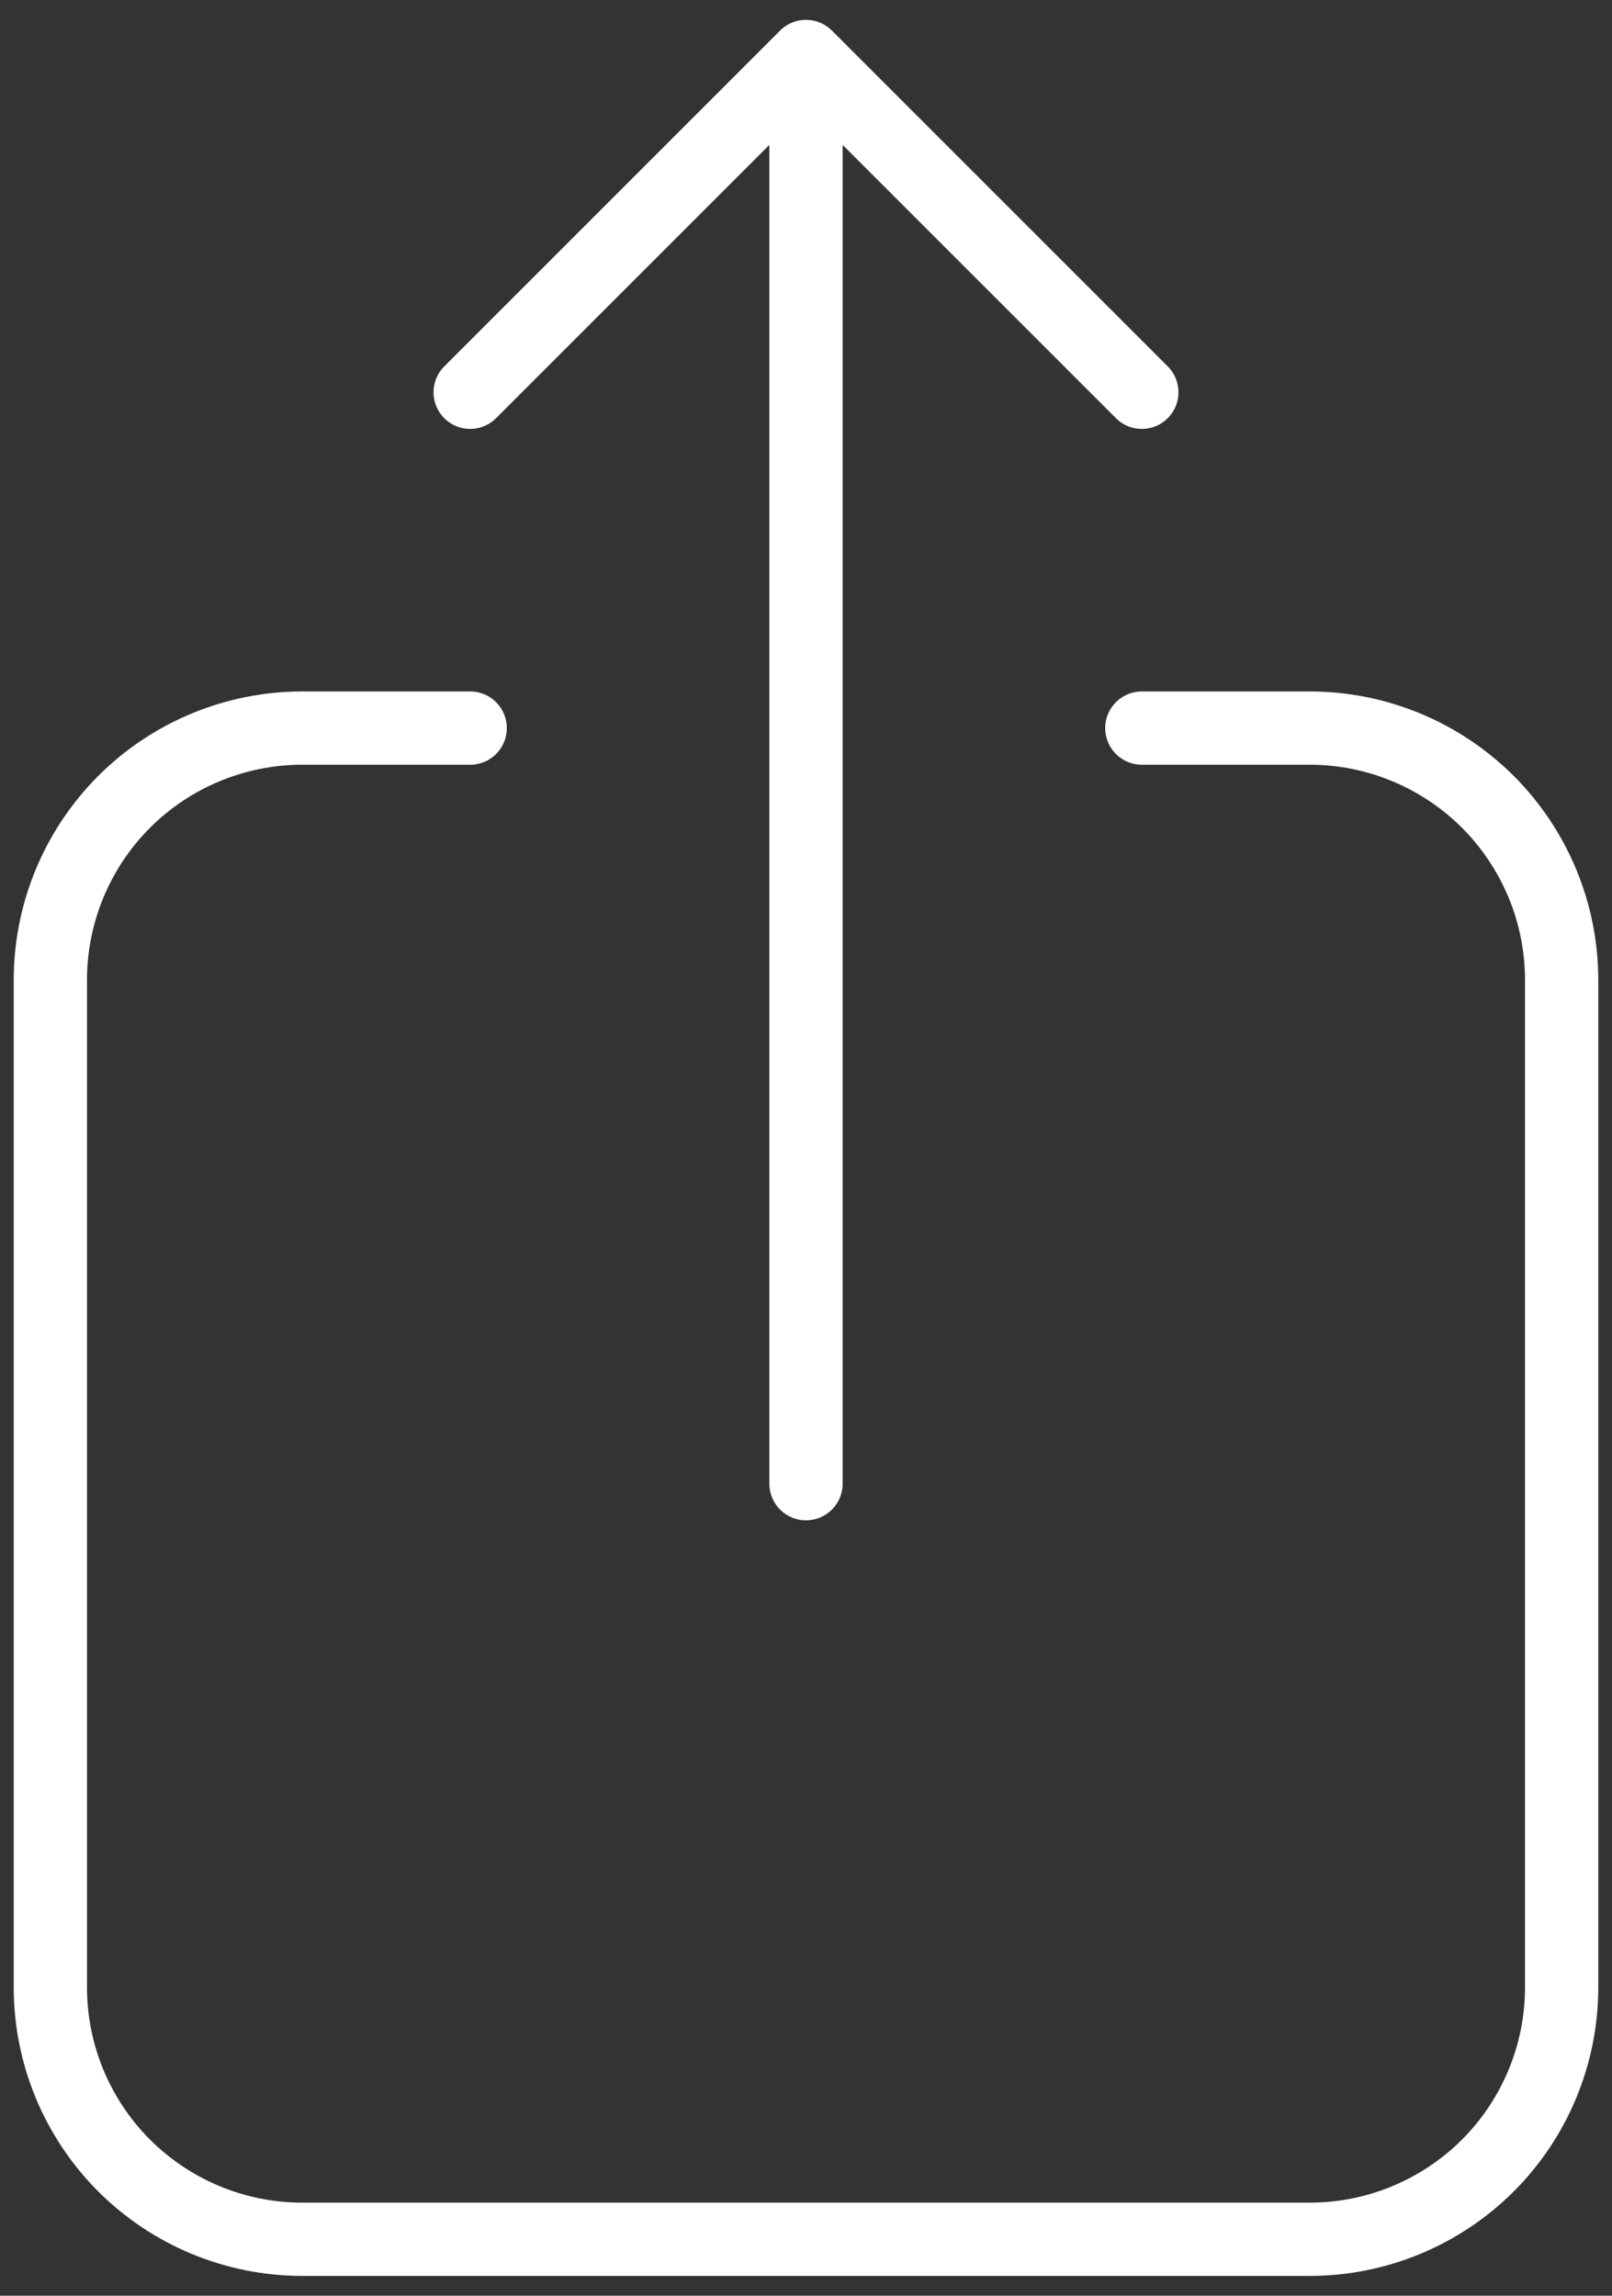 <svg width="33" height="47" viewBox="0 0 33 47" fill="none" xmlns="http://www.w3.org/2000/svg">
<rect x="0" y="0" width="33" height="47" fill="#333333" stroke="none"/>
<path d="M9.625 14.906H6.188C4.82 14.906 3.508 15.45 2.541 16.416C1.575 17.384 1.031 18.695 1.031 20.062V40.688C1.031 42.055 1.575 43.367 2.541 44.334C3.508 45.3 4.82 45.844 6.188 45.844H26.812C28.18 45.844 29.491 45.3 30.459 44.334C31.425 43.367 31.969 42.055 31.969 40.688V20.062C31.969 18.695 31.425 17.384 30.459 16.416C29.491 15.45 28.18 14.906 26.812 14.906H23.375M23.375 8.031L16.5 1.156M16.5 1.156L9.625 8.031M16.5 1.156V30.375" stroke="white" stroke-width="1.5" stroke-linecap="round" stroke-linejoin="round"/>
</svg>

